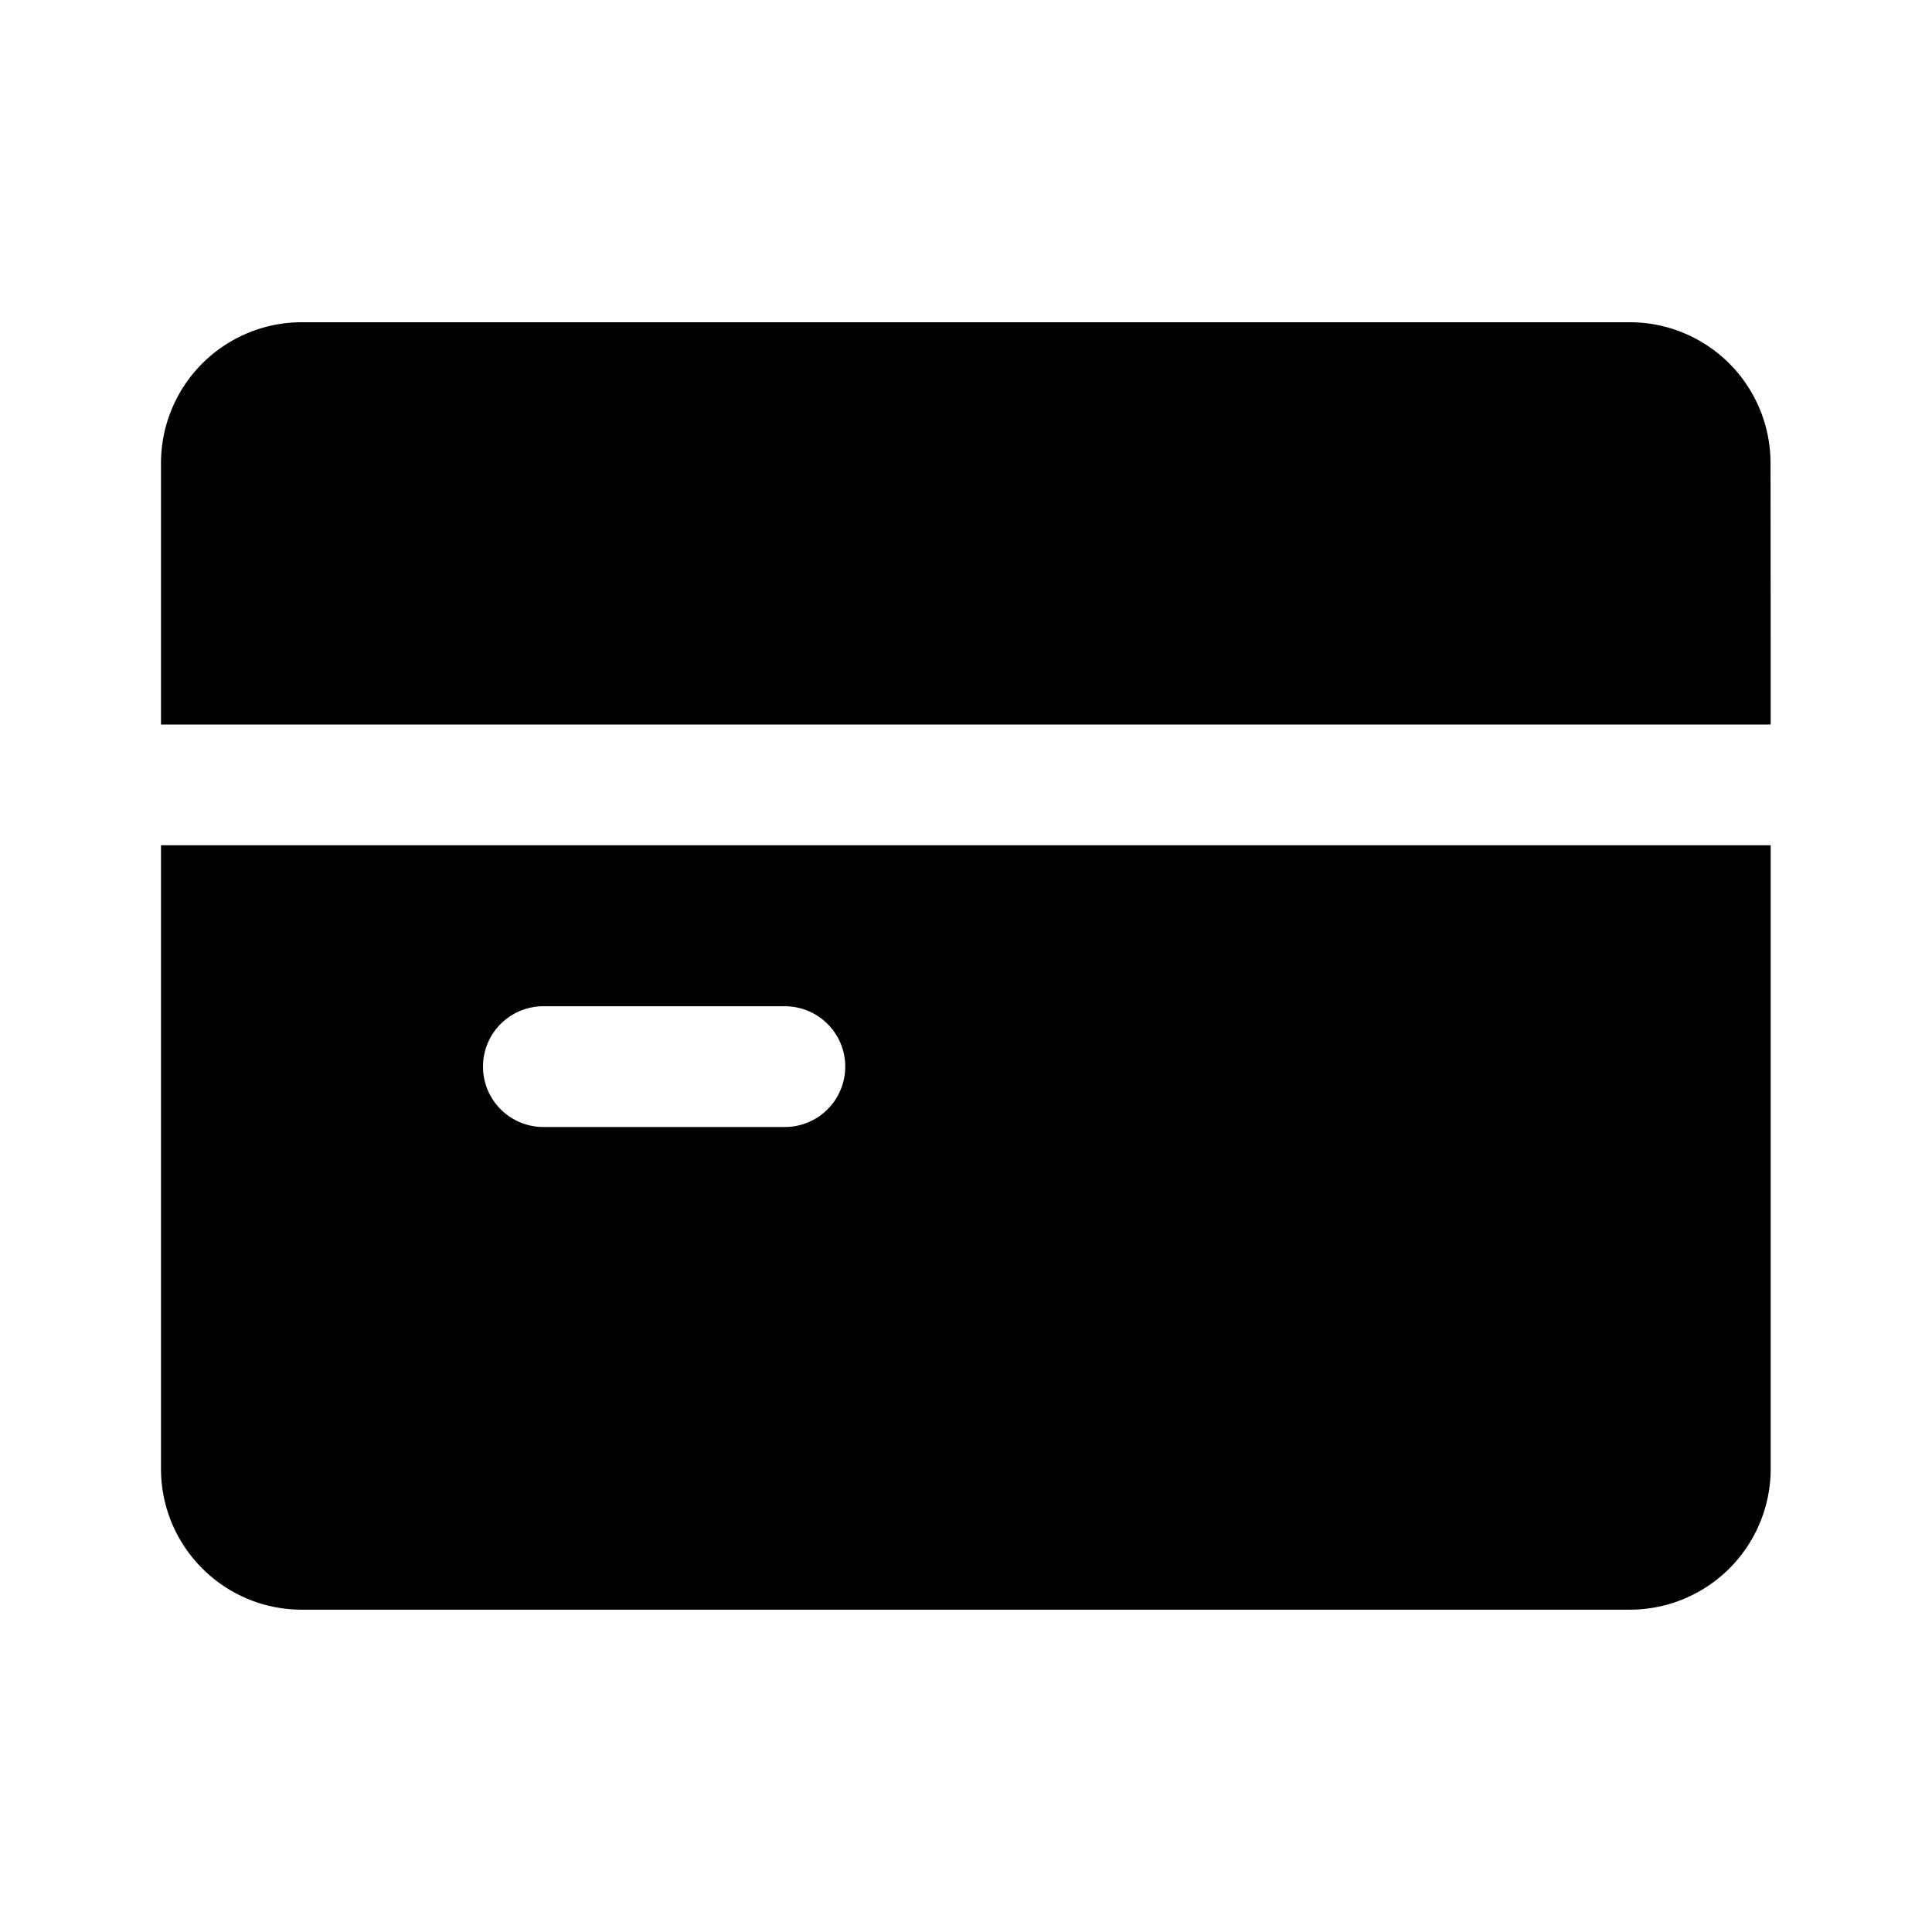 <svg xmlns="http://www.w3.org/2000/svg" width="24" height="24" fill="none" viewBox="0 0 24 24">
  <path fill="currentColor" fill-rule="evenodd" d="M3.75 4.003A1.75 1.75 0 0 0 2 5.753V9h19.996v1.5H2v7.746c0 .967.784 1.75 1.75 1.75h16.496a1.75 1.75 0 0 0 1.75-1.75V9.053c0-1.1 0-2.202-.002-3.304a1.749 1.749 0 0 0-1.749-1.746H3.75Zm3 8.497a.75.75 0 0 0 0 1.5h3a.75.75 0 0 0 0-1.5h-3Z" clip-rule="evenodd"/>
</svg>
